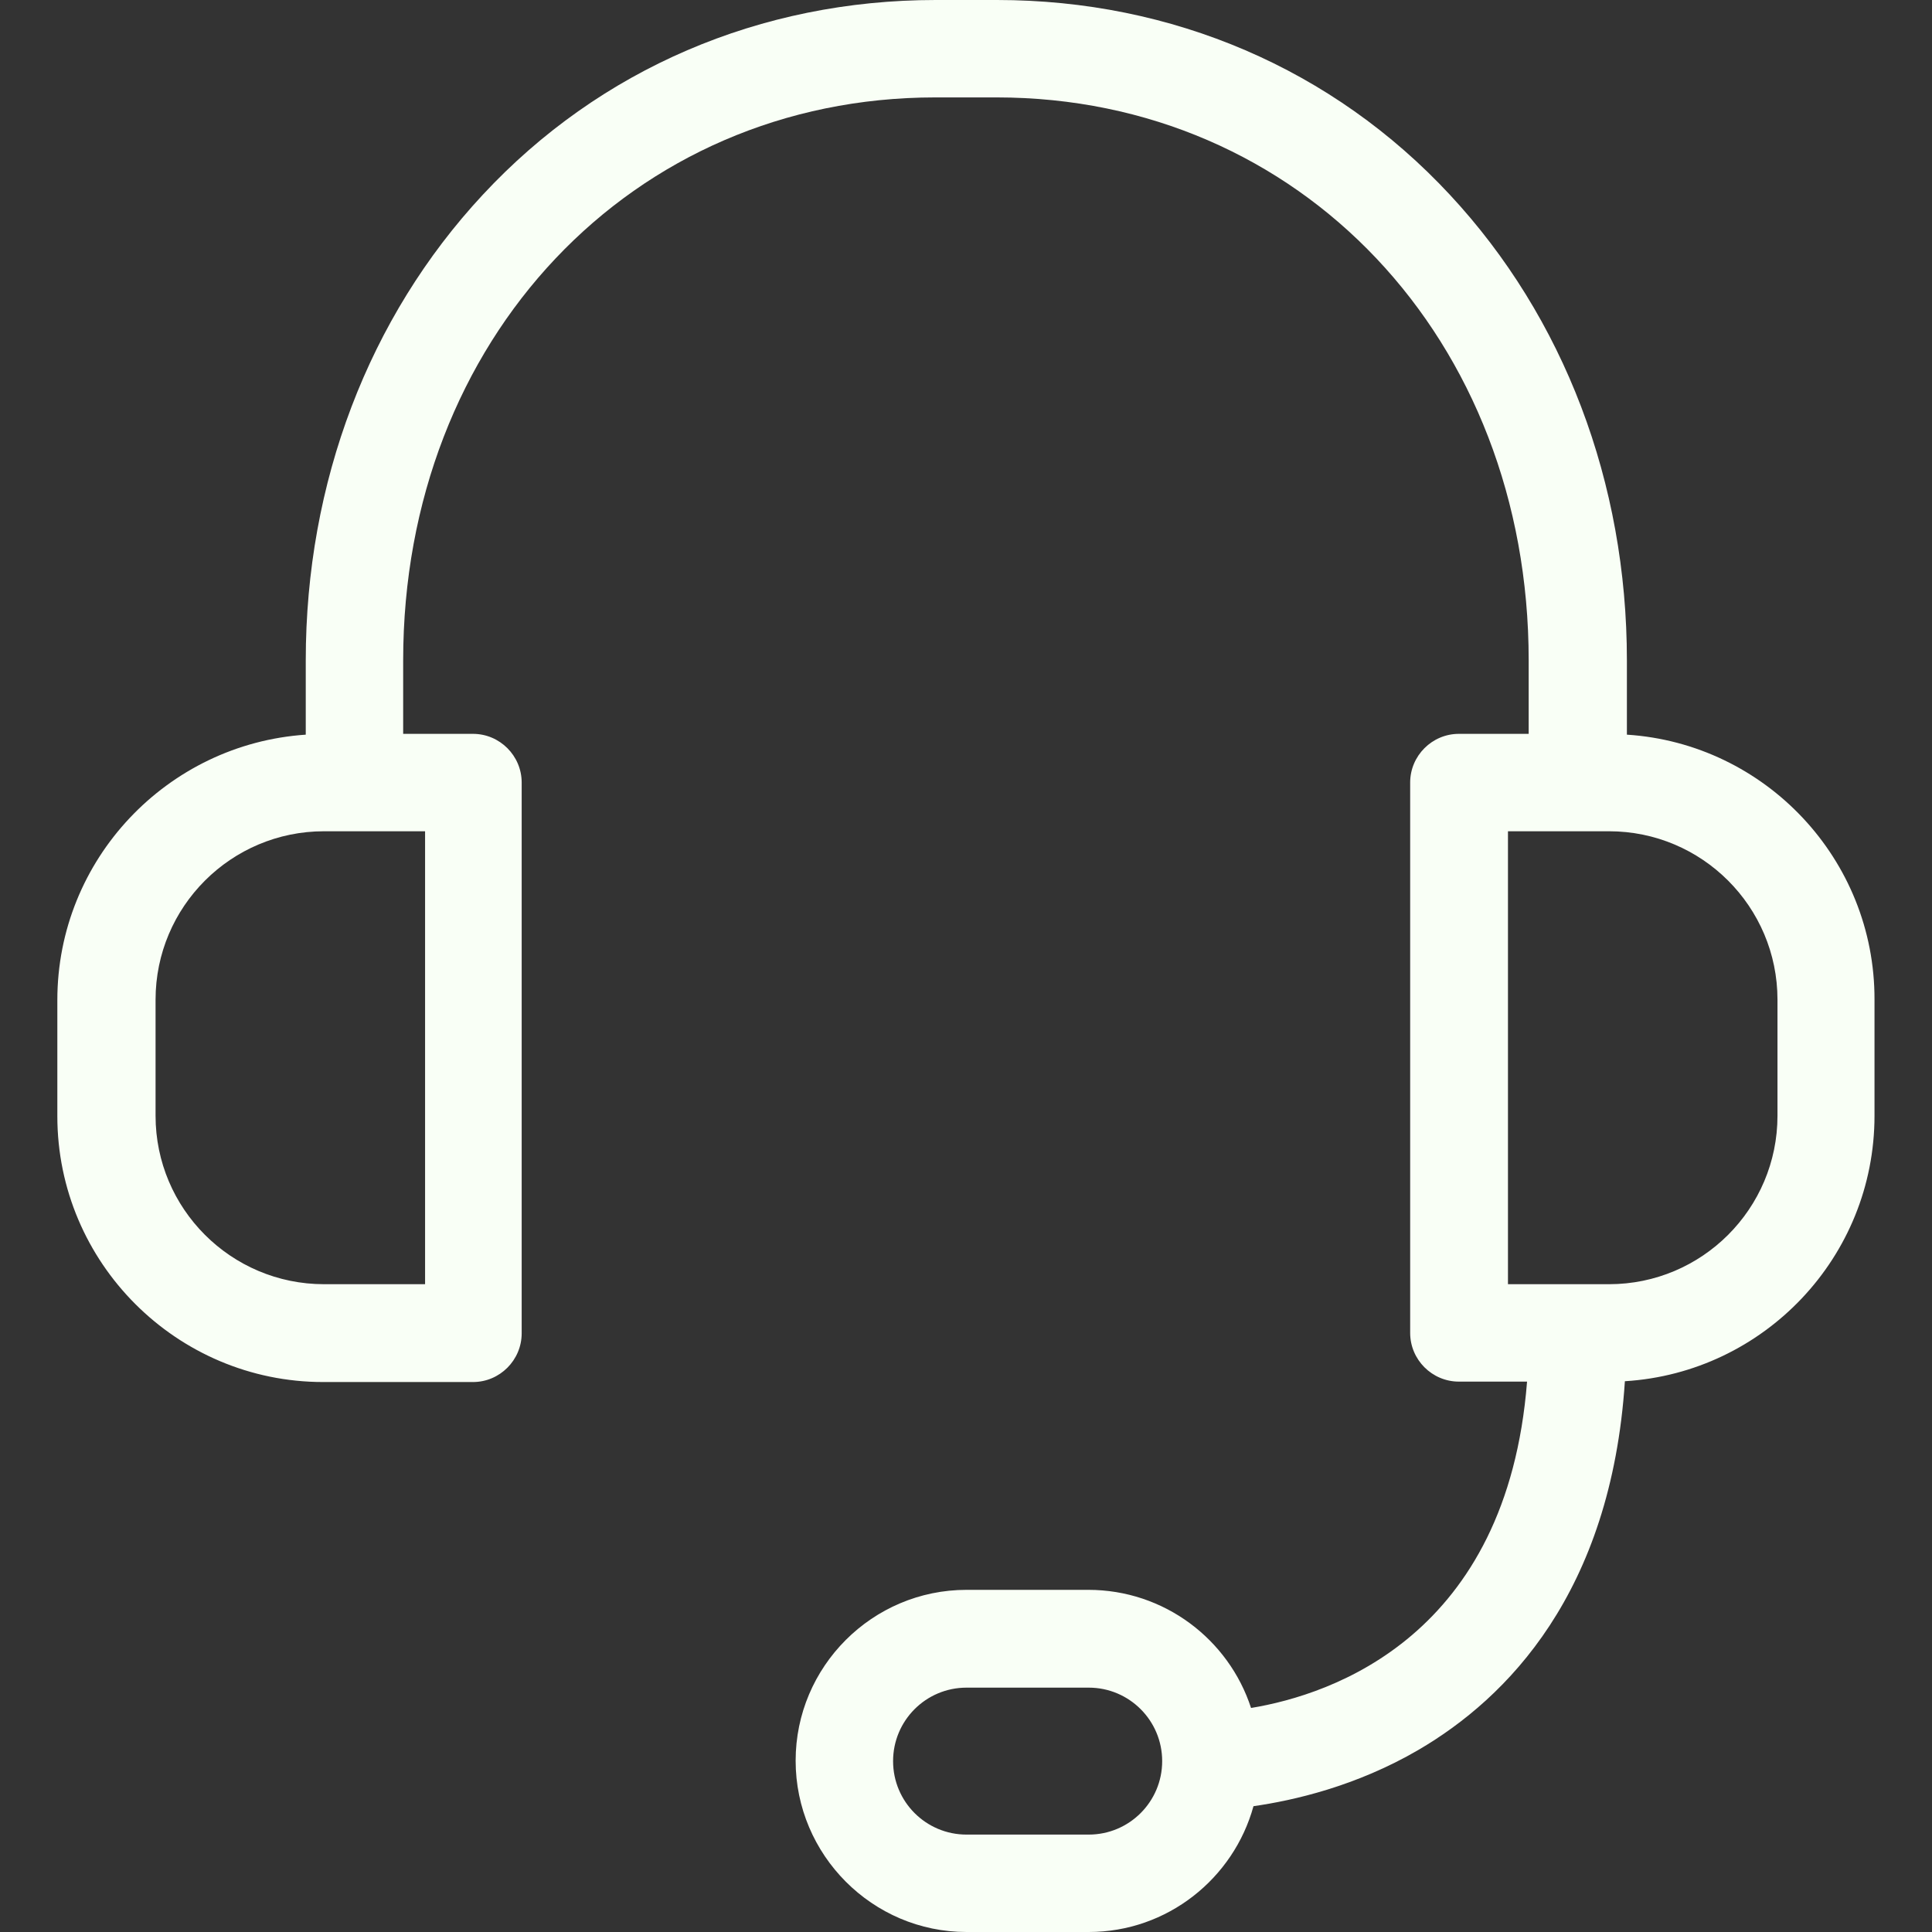 <svg width="50" height="50" viewBox="0 0 50 50" fill="none" xmlns="http://www.w3.org/2000/svg">
<rect x="0" y="0" width="50" height="50" fill="#333333" stroke="none"/>
<g clip-path="url(#clip0_4655_8759)">
<path d="M42.104 19.013V17.09C42.104 12.489 40.476 8.214 37.524 5.042C34.499 1.786 30.339 0 25.802 0H24.215C19.678 0 15.518 1.786 12.493 5.042C9.541 8.214 7.913 12.489 7.913 17.09V19.013C4.331 19.254 1.484 22.237 1.484 25.882V28.887C1.484 32.679 4.573 35.767 8.365 35.767H12.241C12.934 35.767 13.501 35.2 13.501 34.506V20.252C13.501 19.559 12.934 18.992 12.241 18.992H10.434V17.09C10.434 8.782 16.358 2.521 24.205 2.521H25.791C33.648 2.521 39.562 8.782 39.562 17.09V18.992H37.755C37.062 18.992 36.495 19.559 36.495 20.252V34.496C36.495 35.189 37.062 35.756 37.755 35.756H39.52C39.005 42.332 34.478 43.855 32.377 44.202C31.799 42.426 30.129 41.145 28.165 41.145H25.014C22.577 41.145 20.591 43.13 20.591 45.567C20.591 48.004 22.577 50 25.014 50H28.176C30.213 50 31.926 48.613 32.44 46.744C33.47 46.597 35.098 46.229 36.715 45.284C38.995 43.95 41.694 41.229 42.052 35.746C45.654 35.525 48.512 32.532 48.512 28.876V25.872C48.522 22.237 45.686 19.244 42.104 19.013ZM11.001 33.235H8.386C5.98 33.235 4.026 31.282 4.026 28.876V25.872C4.026 23.466 5.98 21.513 8.386 21.513H11.001V33.235ZM28.176 47.479H25.014C23.963 47.479 23.113 46.628 23.113 45.578C23.113 44.527 23.963 43.676 25.014 43.676H28.176C29.226 43.676 30.077 44.527 30.077 45.578C30.077 46.628 29.226 47.479 28.176 47.479ZM46.001 28.876C46.001 31.282 44.047 33.235 41.642 33.235H39.026V21.513H41.642C44.047 21.513 46.001 23.466 46.001 25.872V28.876Z" fill="#F9FFF6"/>
</g>
<defs>
<clipPath id="clip0_4655_8759">
<rect width="50" height="50" fill="white"/>
</clipPath>
</defs>
</svg>
